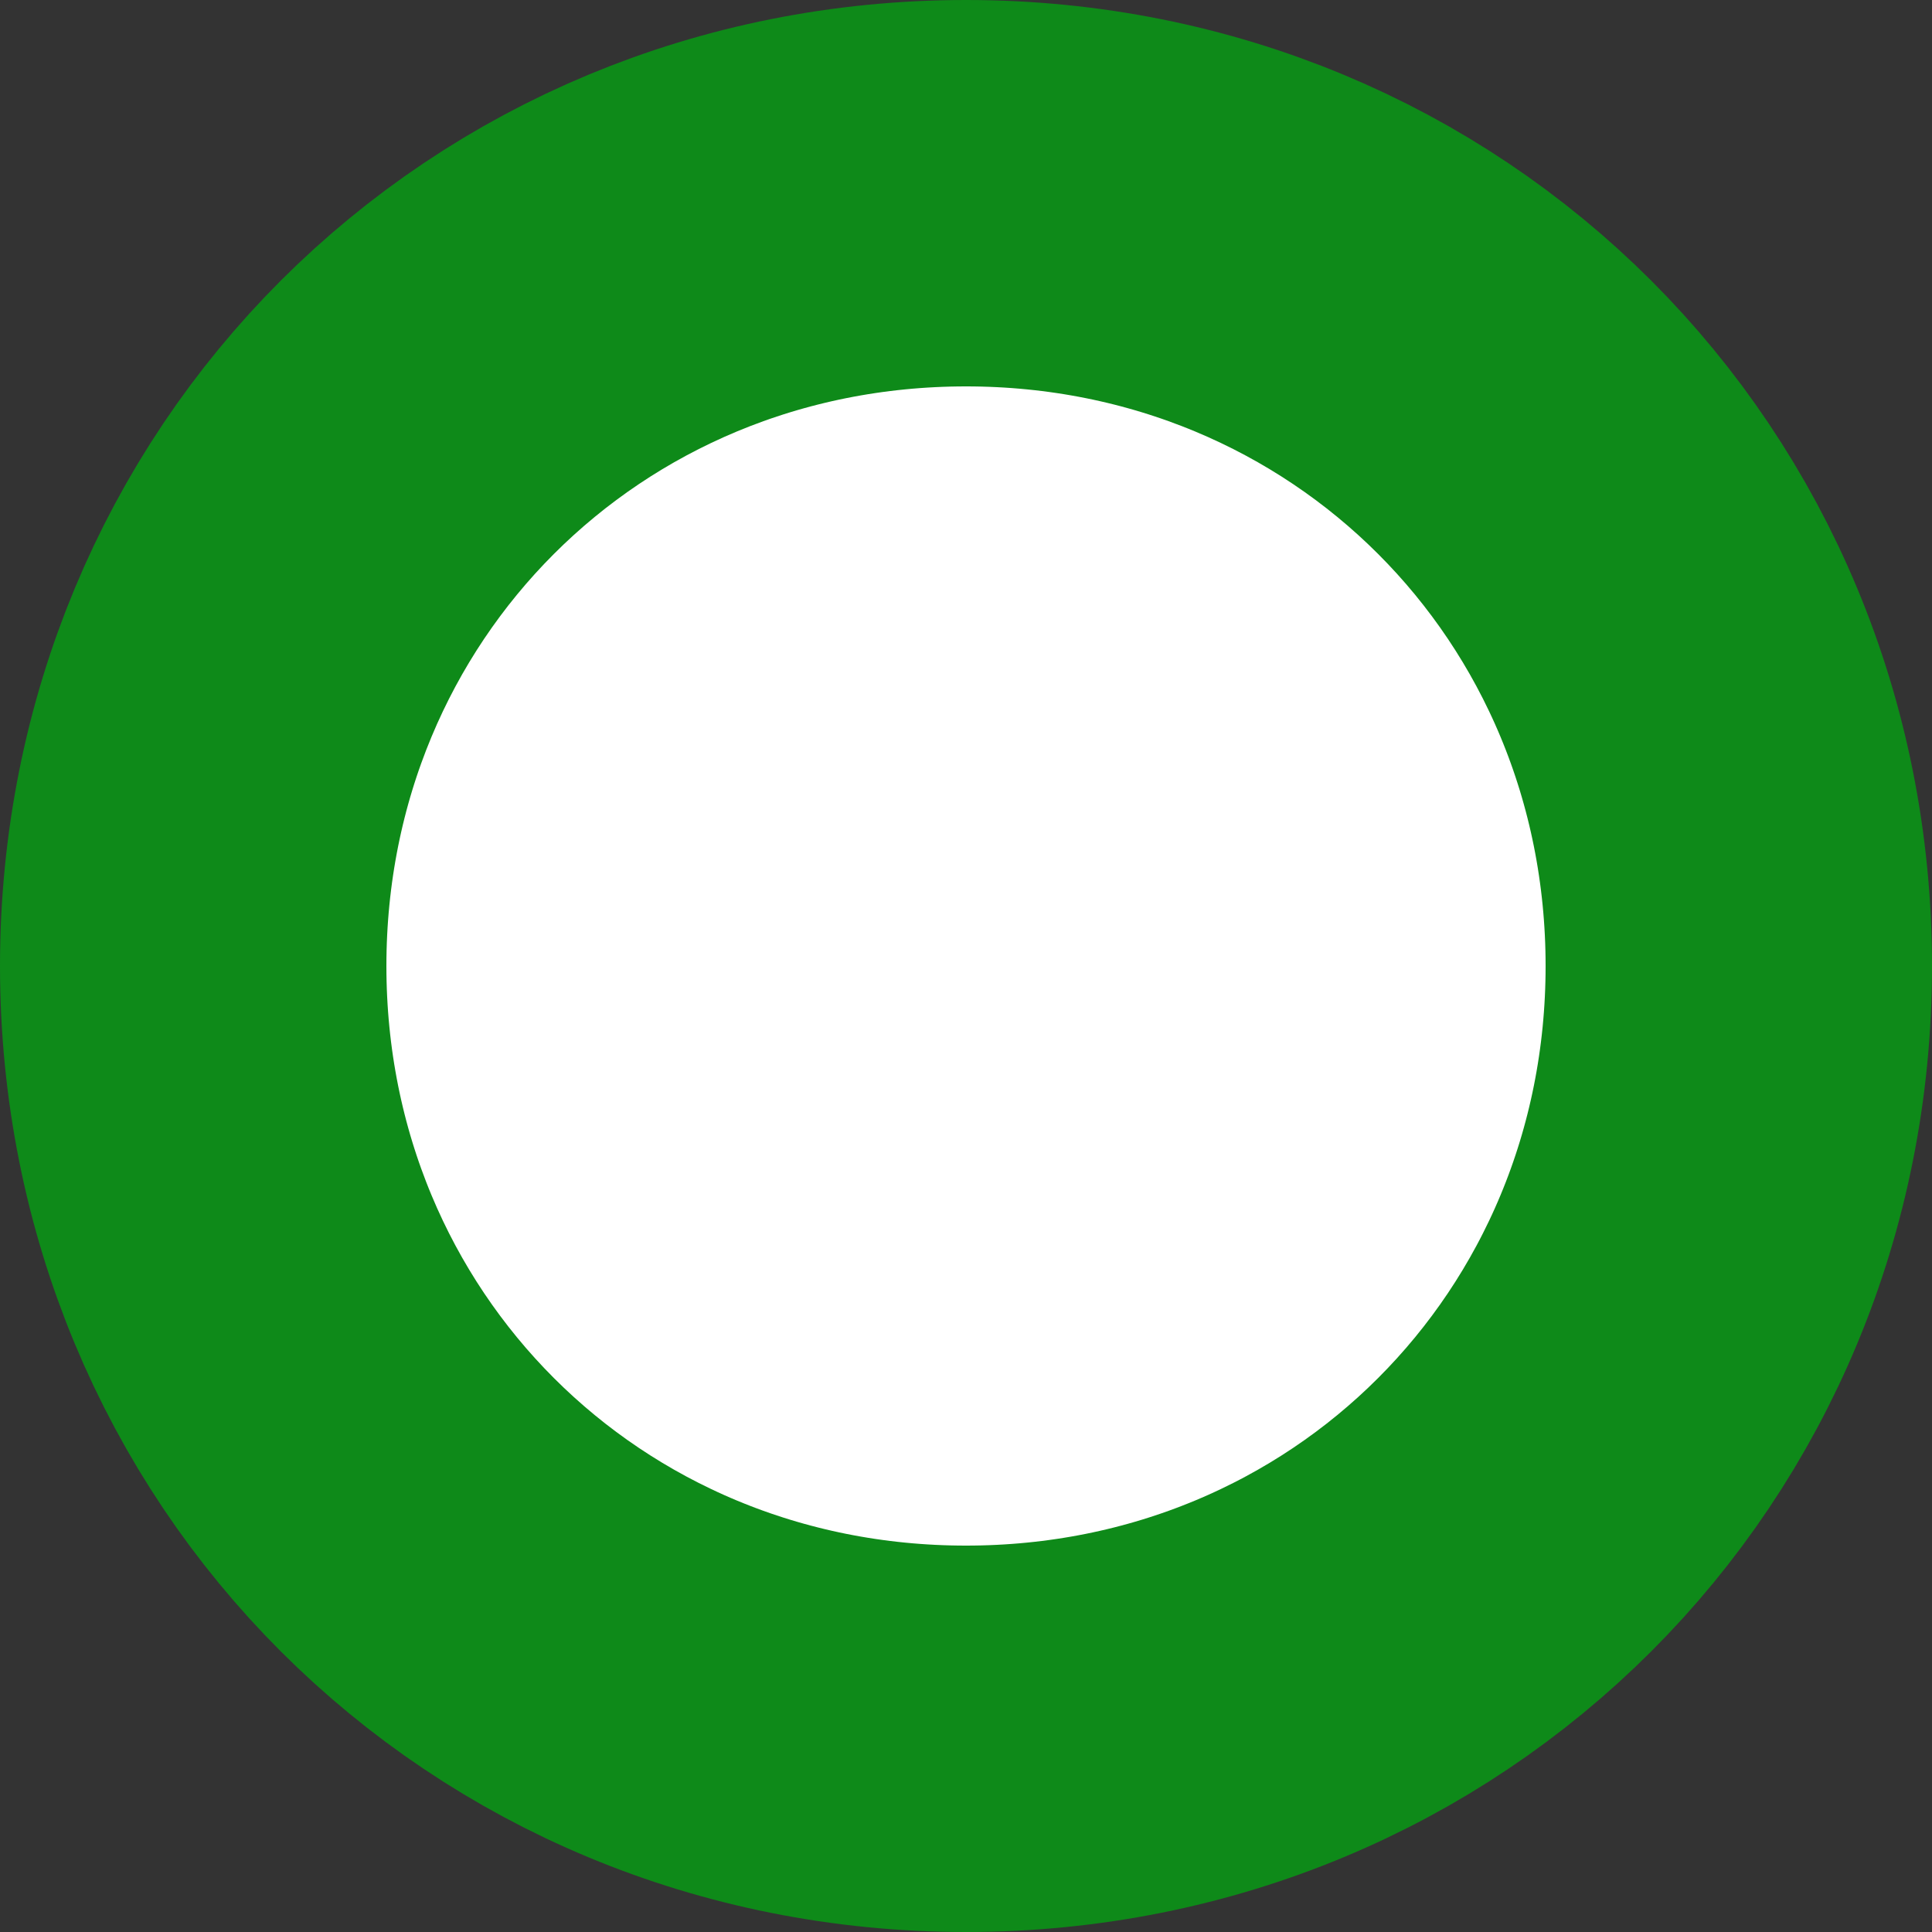 ﻿<?xml version="1.0" encoding="utf-8"?>
<svg version="1.1" xmlns:xlink="http://www.w3.org/1999/xlink" width="10px" height="10px" xmlns="http://www.w3.org/2000/svg">
  <rect width="100%" height="100%" fill="#333333" stroke="none"/>
  <g transform="matrix(1 0 0 1 -1593 -296 )">
    <path d="M 1598 297  C 1600.24 297  1602 298.76  1602 301  C 1602 303.24  1600.24 305  1598 305  C 1595.76 305  1594 303.24  1594 301  C 1594 298.76  1595.76 297  1598 297  Z " fill-rule="nonzero" fill="#ffffff" stroke="none" />
    <path d="M 1598 297  C 1600.24 297  1602 298.76  1602 301  C 1602 303.24  1600.24 305  1598 305  C 1595.76 305  1594 303.24  1594 301  C 1594 298.76  1595.76 297  1598 297  Z " stroke-width="2" stroke="#0e8a19" fill="none" />
  </g>
</svg>